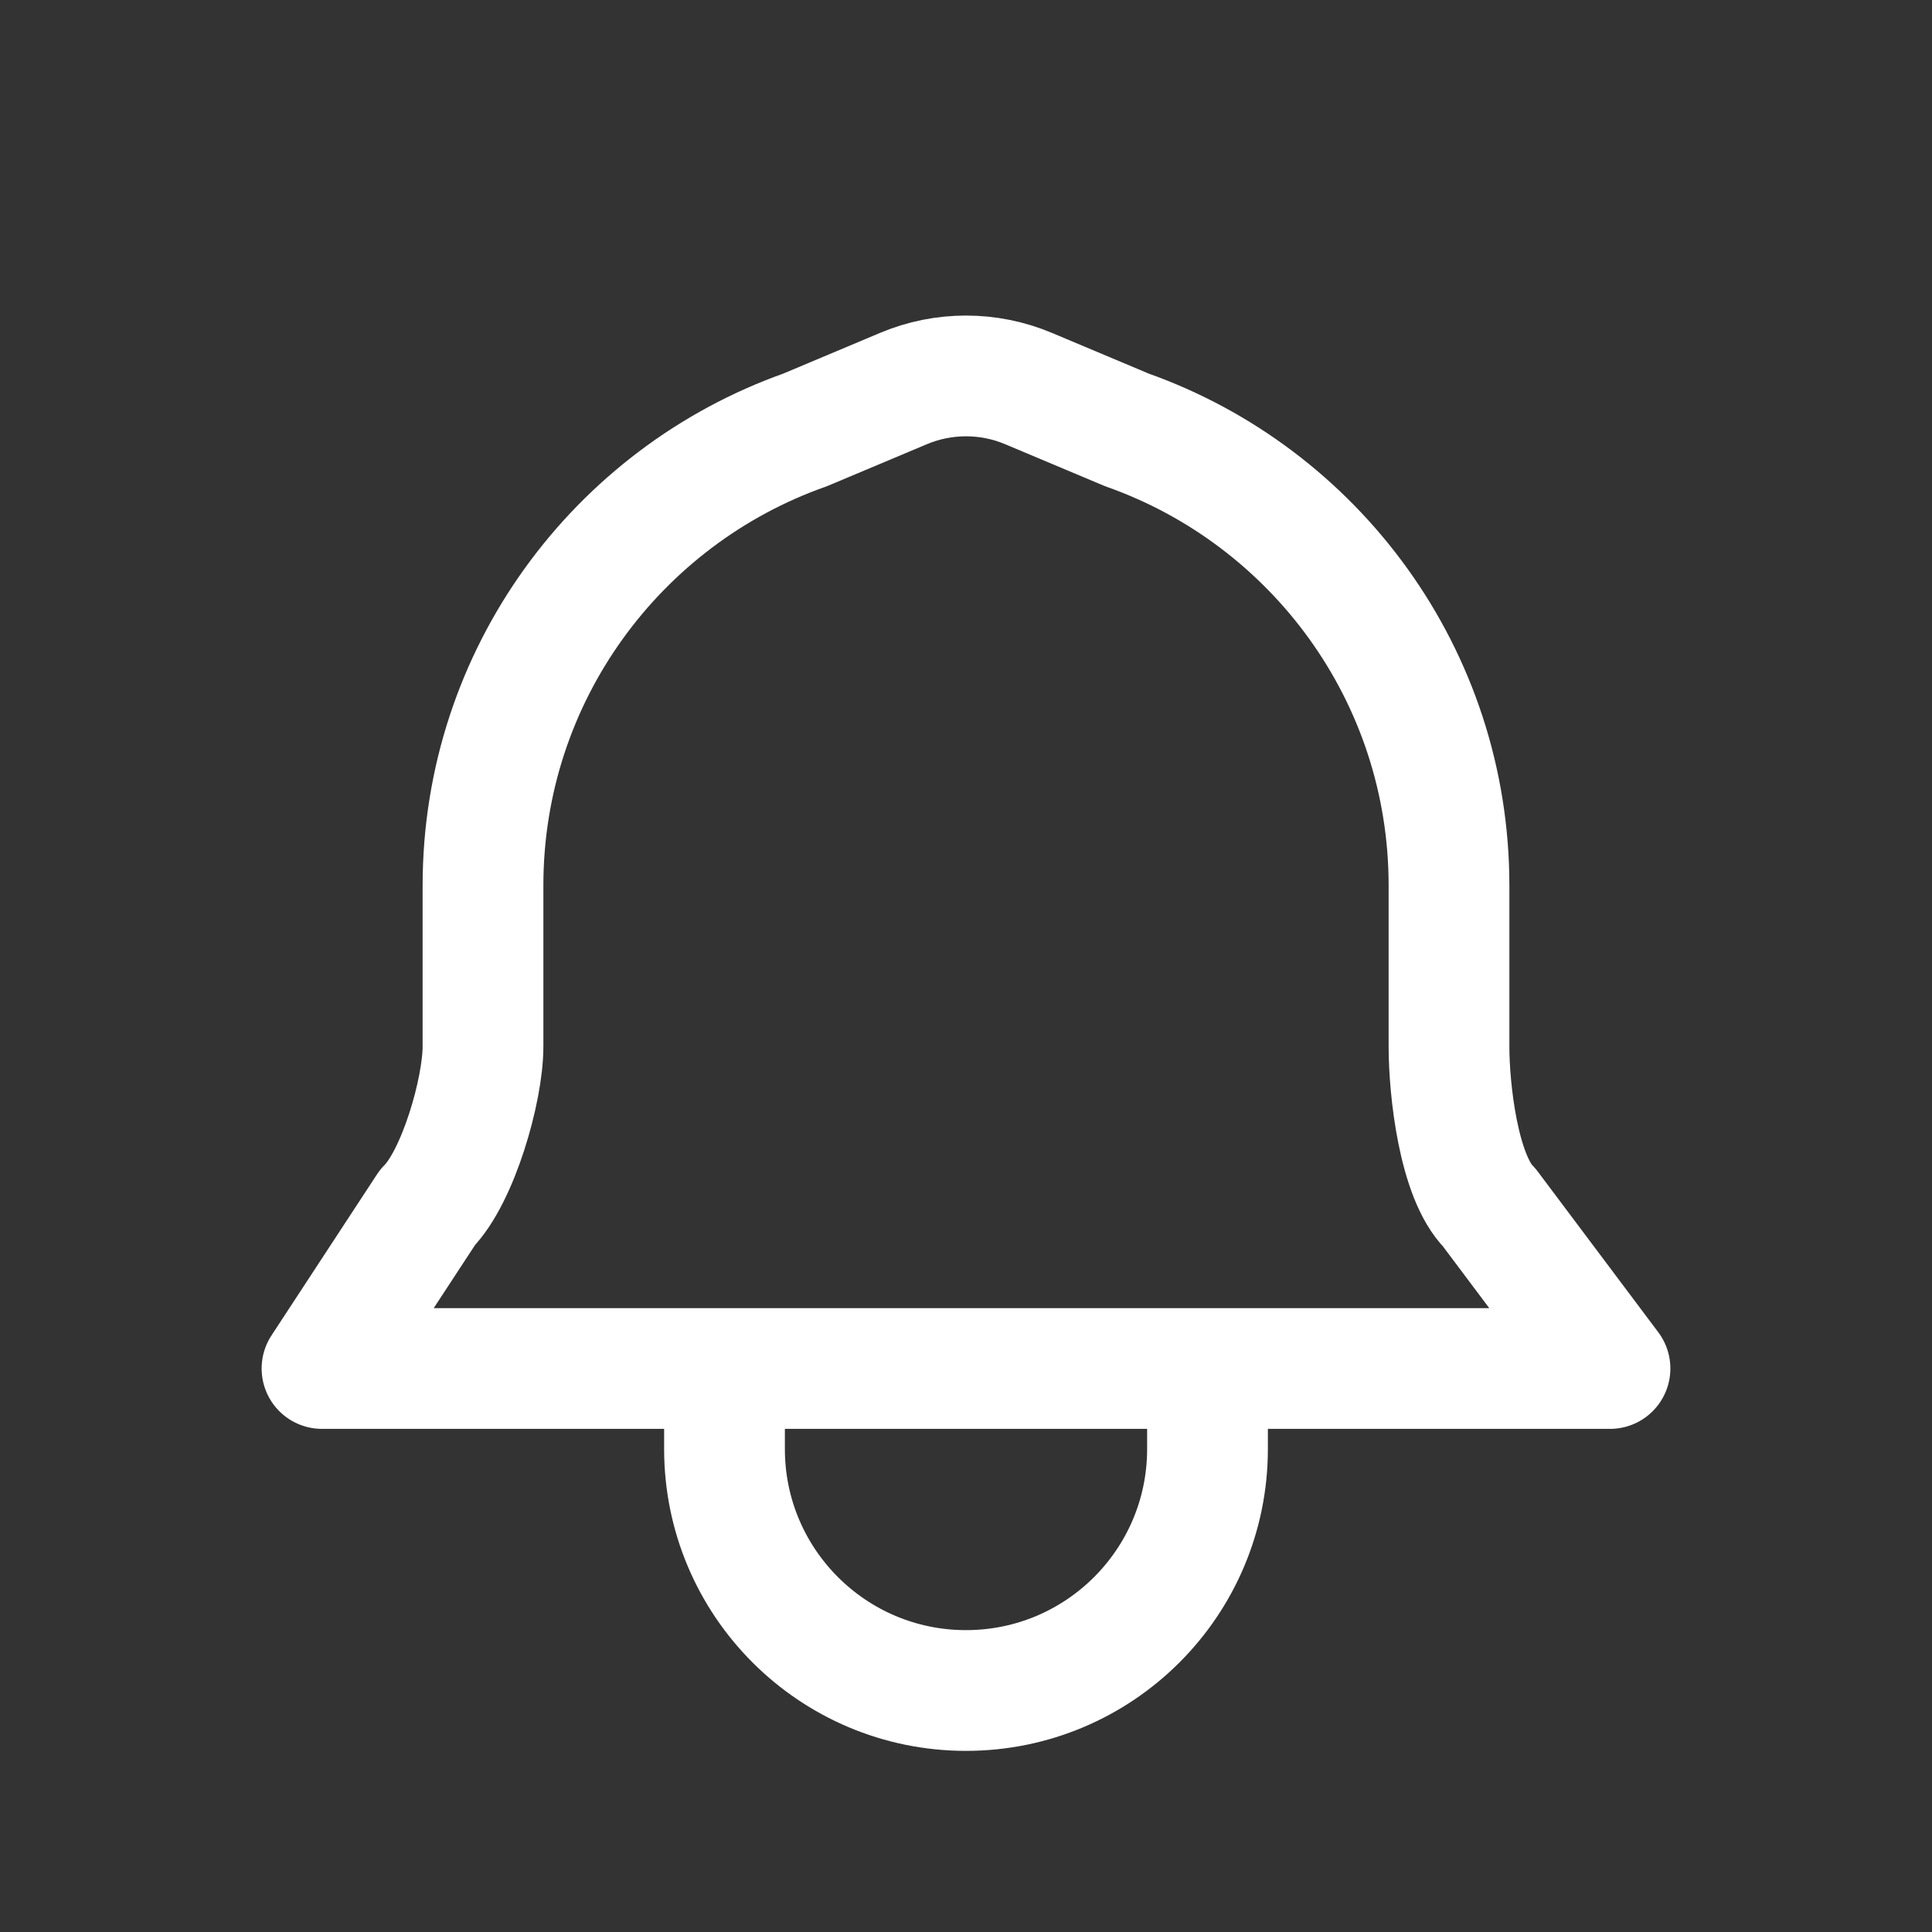 <svg width="24" height="24" viewBox="0 0 24 24" fill="none" xmlns="http://www.w3.org/2000/svg">
<rect x="0" y="0" width="24" height="24" fill="#333333" stroke="none"/>
<g id="Icon/Outline/bell">
<path id="Icon" d="M15 17H20L18.5 15C18.119 14.619 18 13.539 18 13V11C18 8.388 16.33 6.165 14 5.341L12.775 4.826C12.28 4.618 11.72 4.618 11.225 4.826L10 5.341C7.67 6.165 6 8.388 6 11V13C6 13.539 5.691 14.619 5.31 15L4 17H9M15 17V18C15 19.657 13.657 21 12 21C10.343 21 9 19.657 9 18V17M15 17H9" stroke="white" stroke-width="1.5" stroke-linecap="round" stroke-linejoin="round"/>
</g>
</svg>
